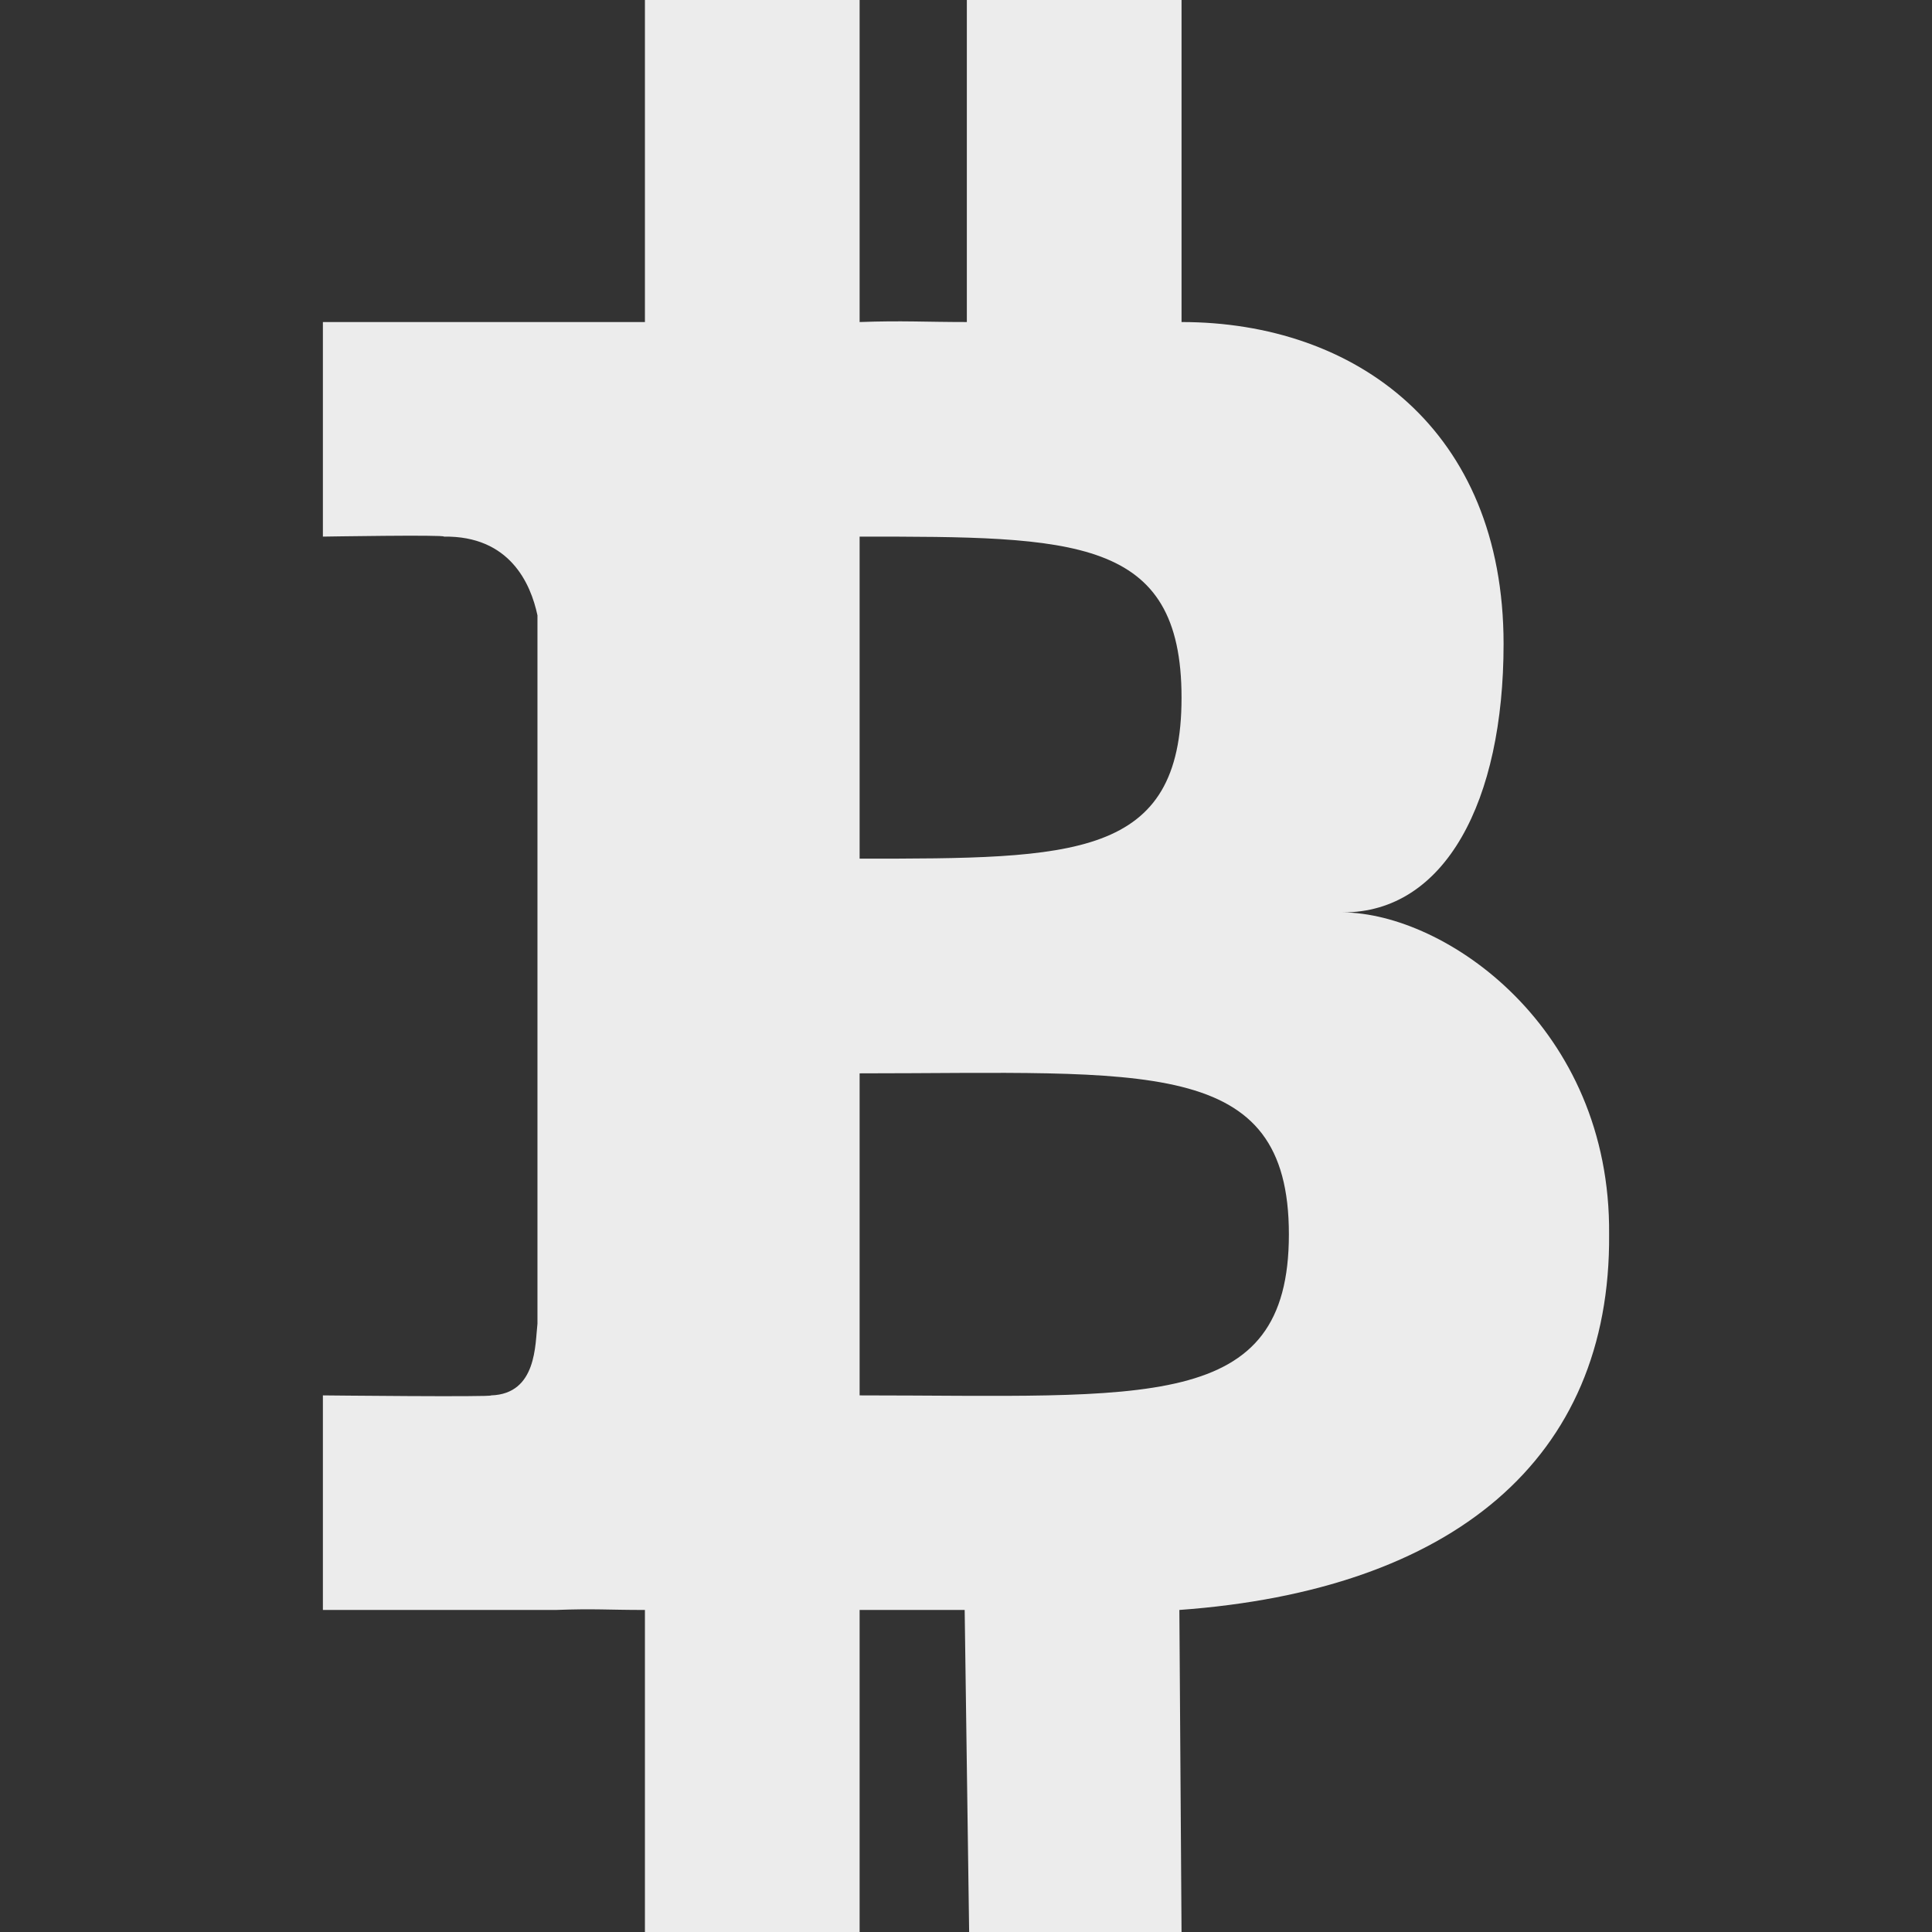 <svg width="16" height="16">
  <rect width="100%" height="100%" fill="#333333" stroke="none"/>
  <defs>
    <linearGradient id="bitcoin_svg__arrongin" x1="0%" x2="0%" y1="0%" y2="100%">
      <stop offset="0%" stop-color="#dd9b44"/>
      <stop offset="100%" stop-color="#ad6c16"/>
    </linearGradient>
    <linearGradient id="bitcoin_svg__aurora" x1="0%" x2="0%" y1="0%" y2="100%">
      <stop offset="0%" stop-color="#09d4df"/>
      <stop offset="100%" stop-color="#9269f4"/>
    </linearGradient>
    <linearGradient id="bitcoin_svg__cyberneon" x1="0%" x2="0%" y1="0%" y2="100%">
      <stop offset="0" stop-color="#0abdc6"/>
      <stop offset="1" stop-color="#ea00d9"/>
    </linearGradient>
    <linearGradient id="bitcoin_svg__fitdance" x1="0%" x2="0%" y1="0%" y2="100%">
      <stop offset="0%" stop-color="#1ad6ab"/>
      <stop offset="100%" stop-color="#329db6"/>
    </linearGradient>
    <linearGradient id="bitcoin_svg__oomox" x1="0%" x2="0%" y1="0%" y2="100%">
      <stop offset="0%" stop-color="#efefe7"/>
      <stop offset="100%" stop-color="#8f8f8b"/>
    </linearGradient>
    <linearGradient id="bitcoin_svg__rainblue" x1="0%" x2="0%" y1="0%" y2="100%">
      <stop offset="0%" stop-color="#00f260"/>
      <stop offset="100%" stop-color="#0575e6"/>
    </linearGradient>
    <linearGradient id="bitcoin_svg__sunrise" x1="0%" x2="0%" y1="0%" y2="100%">
      <stop offset="0%" stop-color="#ff8501"/>
      <stop offset="100%" stop-color="#ffcb01"/>
    </linearGradient>
    <linearGradient id="bitcoin_svg__telinkrin" x1="0%" x2="0%" y1="0%" y2="100%">
      <stop offset="0%" stop-color="#b2ced6"/>
      <stop offset="100%" stop-color="#6da5b7"/>
    </linearGradient>
    <linearGradient id="bitcoin_svg__60spsycho" x1="0%" x2="0%" y1="0%" y2="100%">
      <stop offset="0%" stop-color="#df5940"/>
      <stop offset="25%" stop-color="#d8d15f"/>
      <stop offset="50%" stop-color="#e9882a"/>
      <stop offset="100%" stop-color="#279362"/>
    </linearGradient>
    <linearGradient id="bitcoin_svg__90ssummer" x1="0%" x2="0%" y1="0%" y2="100%">
      <stop offset="0%" stop-color="#f618c7"/>
      <stop offset="20%" stop-color="#94ffab"/>
      <stop offset="50%" stop-color="#fbfd54"/>
      <stop offset="100%" stop-color="#0f83ae"/>
    </linearGradient>
    <style id="current-color-scheme" type="text/css">
      .bitcoin_svg__ColorScheme-Highlight{color:#5294e2}
    </style>
  </defs>
  <path fill="currentColor" d="M5.341 0v2.667H2.674v1.777s1.018-.017 1.002 0c.545-.008.719.388.775.652v5.867c-.02.167-.003.581-.384.593.018.015-1.393 0-1.393 0v1.777h1.928c.326-.012.424 0 .739 0V16h1.778v-2.667h.87L8.026 16h1.759l-.018-2.667c2.26-.164 3.574-1.246 3.559-3.111.015-1.715-1.357-2.661-2.207-2.666.85.003 1.333-.922 1.333-2.223 0-1.777-1.227-2.666-2.667-2.666V0H8.007v2.667c-.353 0-.529-.013-.888 0V0H5.341Zm1.778 4.444c1.777 0 2.666 0 2.666 1.334 0 1.333-.889 1.333-2.666 1.333V4.444Zm0 4.445c2.369 0 3.555-.148 3.555 1.333 0 1.482-1.186 1.334-3.555 1.334V8.889Z" color="#ececec"/>
</svg>

